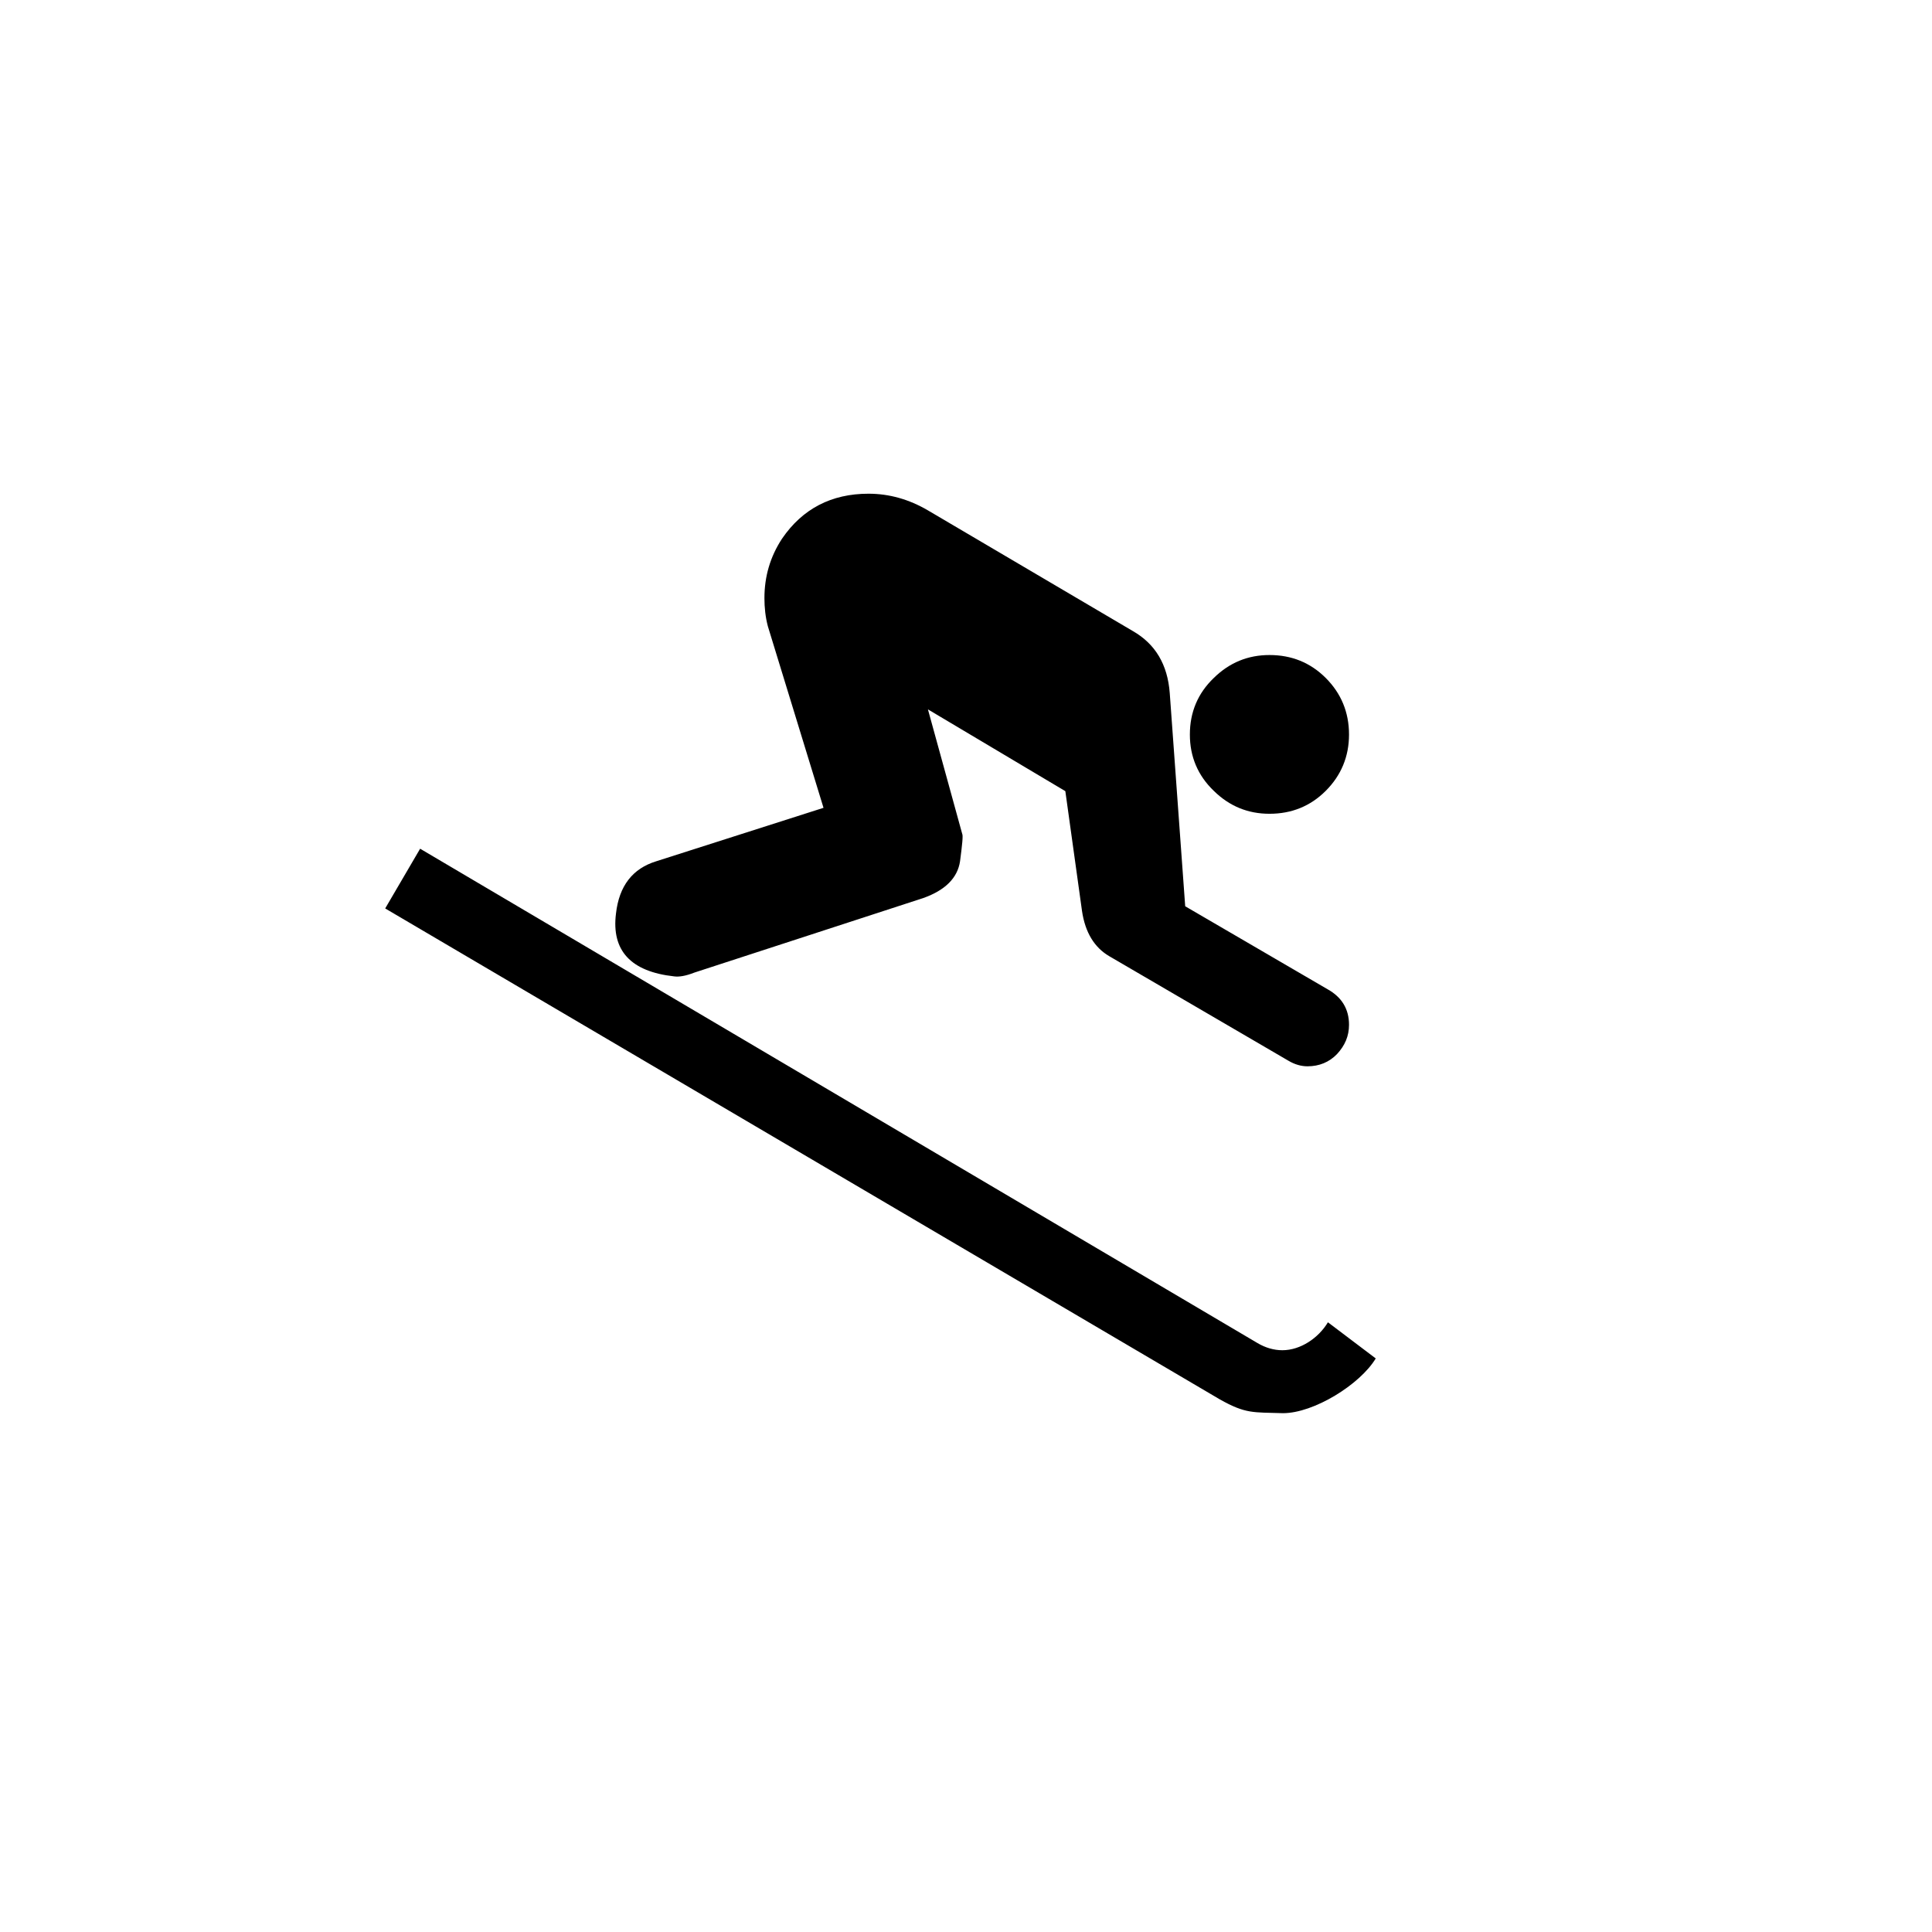 <?xml version="1.0" encoding="UTF-8"?>
<svg xmlns="http://www.w3.org/2000/svg" xmlns:xlink="http://www.w3.org/1999/xlink" width="24" height="24" viewBox="0 0 24 24">
<path fill-rule="nonzero" fill="rgb(0%, 0%, 0%)" fill-opacity="1" d="M 15.77 10.109 C 16.043 10.109 16.277 10.016 16.469 9.824 C 16.66 9.633 16.758 9.398 16.758 9.125 C 16.758 8.848 16.66 8.613 16.469 8.422 C 16.277 8.23 16.043 8.137 15.77 8.137 C 15.504 8.137 15.273 8.23 15.078 8.422 C 14.879 8.613 14.781 8.848 14.781 9.125 C 14.781 9.398 14.879 9.633 15.078 9.824 C 15.273 10.016 15.504 10.109 15.77 10.109 Z M 17.09 16.875 L 16.496 16.426 C 16.379 16.621 16.156 16.773 15.93 16.773 C 15.824 16.773 15.719 16.742 15.621 16.684 L 5.219 10.543 L 4.785 11.285 L 15.152 17.383 C 15.477 17.566 15.566 17.543 15.938 17.555 C 16.32 17.555 16.895 17.199 17.09 16.875 Z M 8.375 12.129 C 8.434 12.137 8.516 12.125 8.625 12.082 L 11.469 11.156 C 11.742 11.059 11.895 10.906 11.926 10.699 C 11.953 10.492 11.965 10.379 11.953 10.359 L 11.527 8.812 L 13.234 9.828 L 13.441 11.316 C 13.48 11.582 13.594 11.77 13.781 11.879 L 16.004 13.176 C 16.082 13.223 16.164 13.246 16.242 13.246 C 16.387 13.246 16.512 13.195 16.609 13.094 C 16.707 12.988 16.758 12.871 16.758 12.73 C 16.758 12.535 16.668 12.387 16.492 12.289 L 14.723 11.258 L 14.531 8.609 C 14.504 8.254 14.352 8 14.074 7.84 L 11.527 6.34 C 11.293 6.203 11.047 6.133 10.789 6.133 C 10.328 6.133 9.969 6.32 9.715 6.691 C 9.566 6.918 9.496 7.164 9.496 7.43 C 9.496 7.547 9.508 7.664 9.539 7.781 L 10.23 10.035 L 8.152 10.699 C 7.859 10.789 7.691 11.004 7.652 11.348 C 7.594 11.809 7.836 12.07 8.375 12.129 Z M 8.375 12.129 "/>
</svg>
